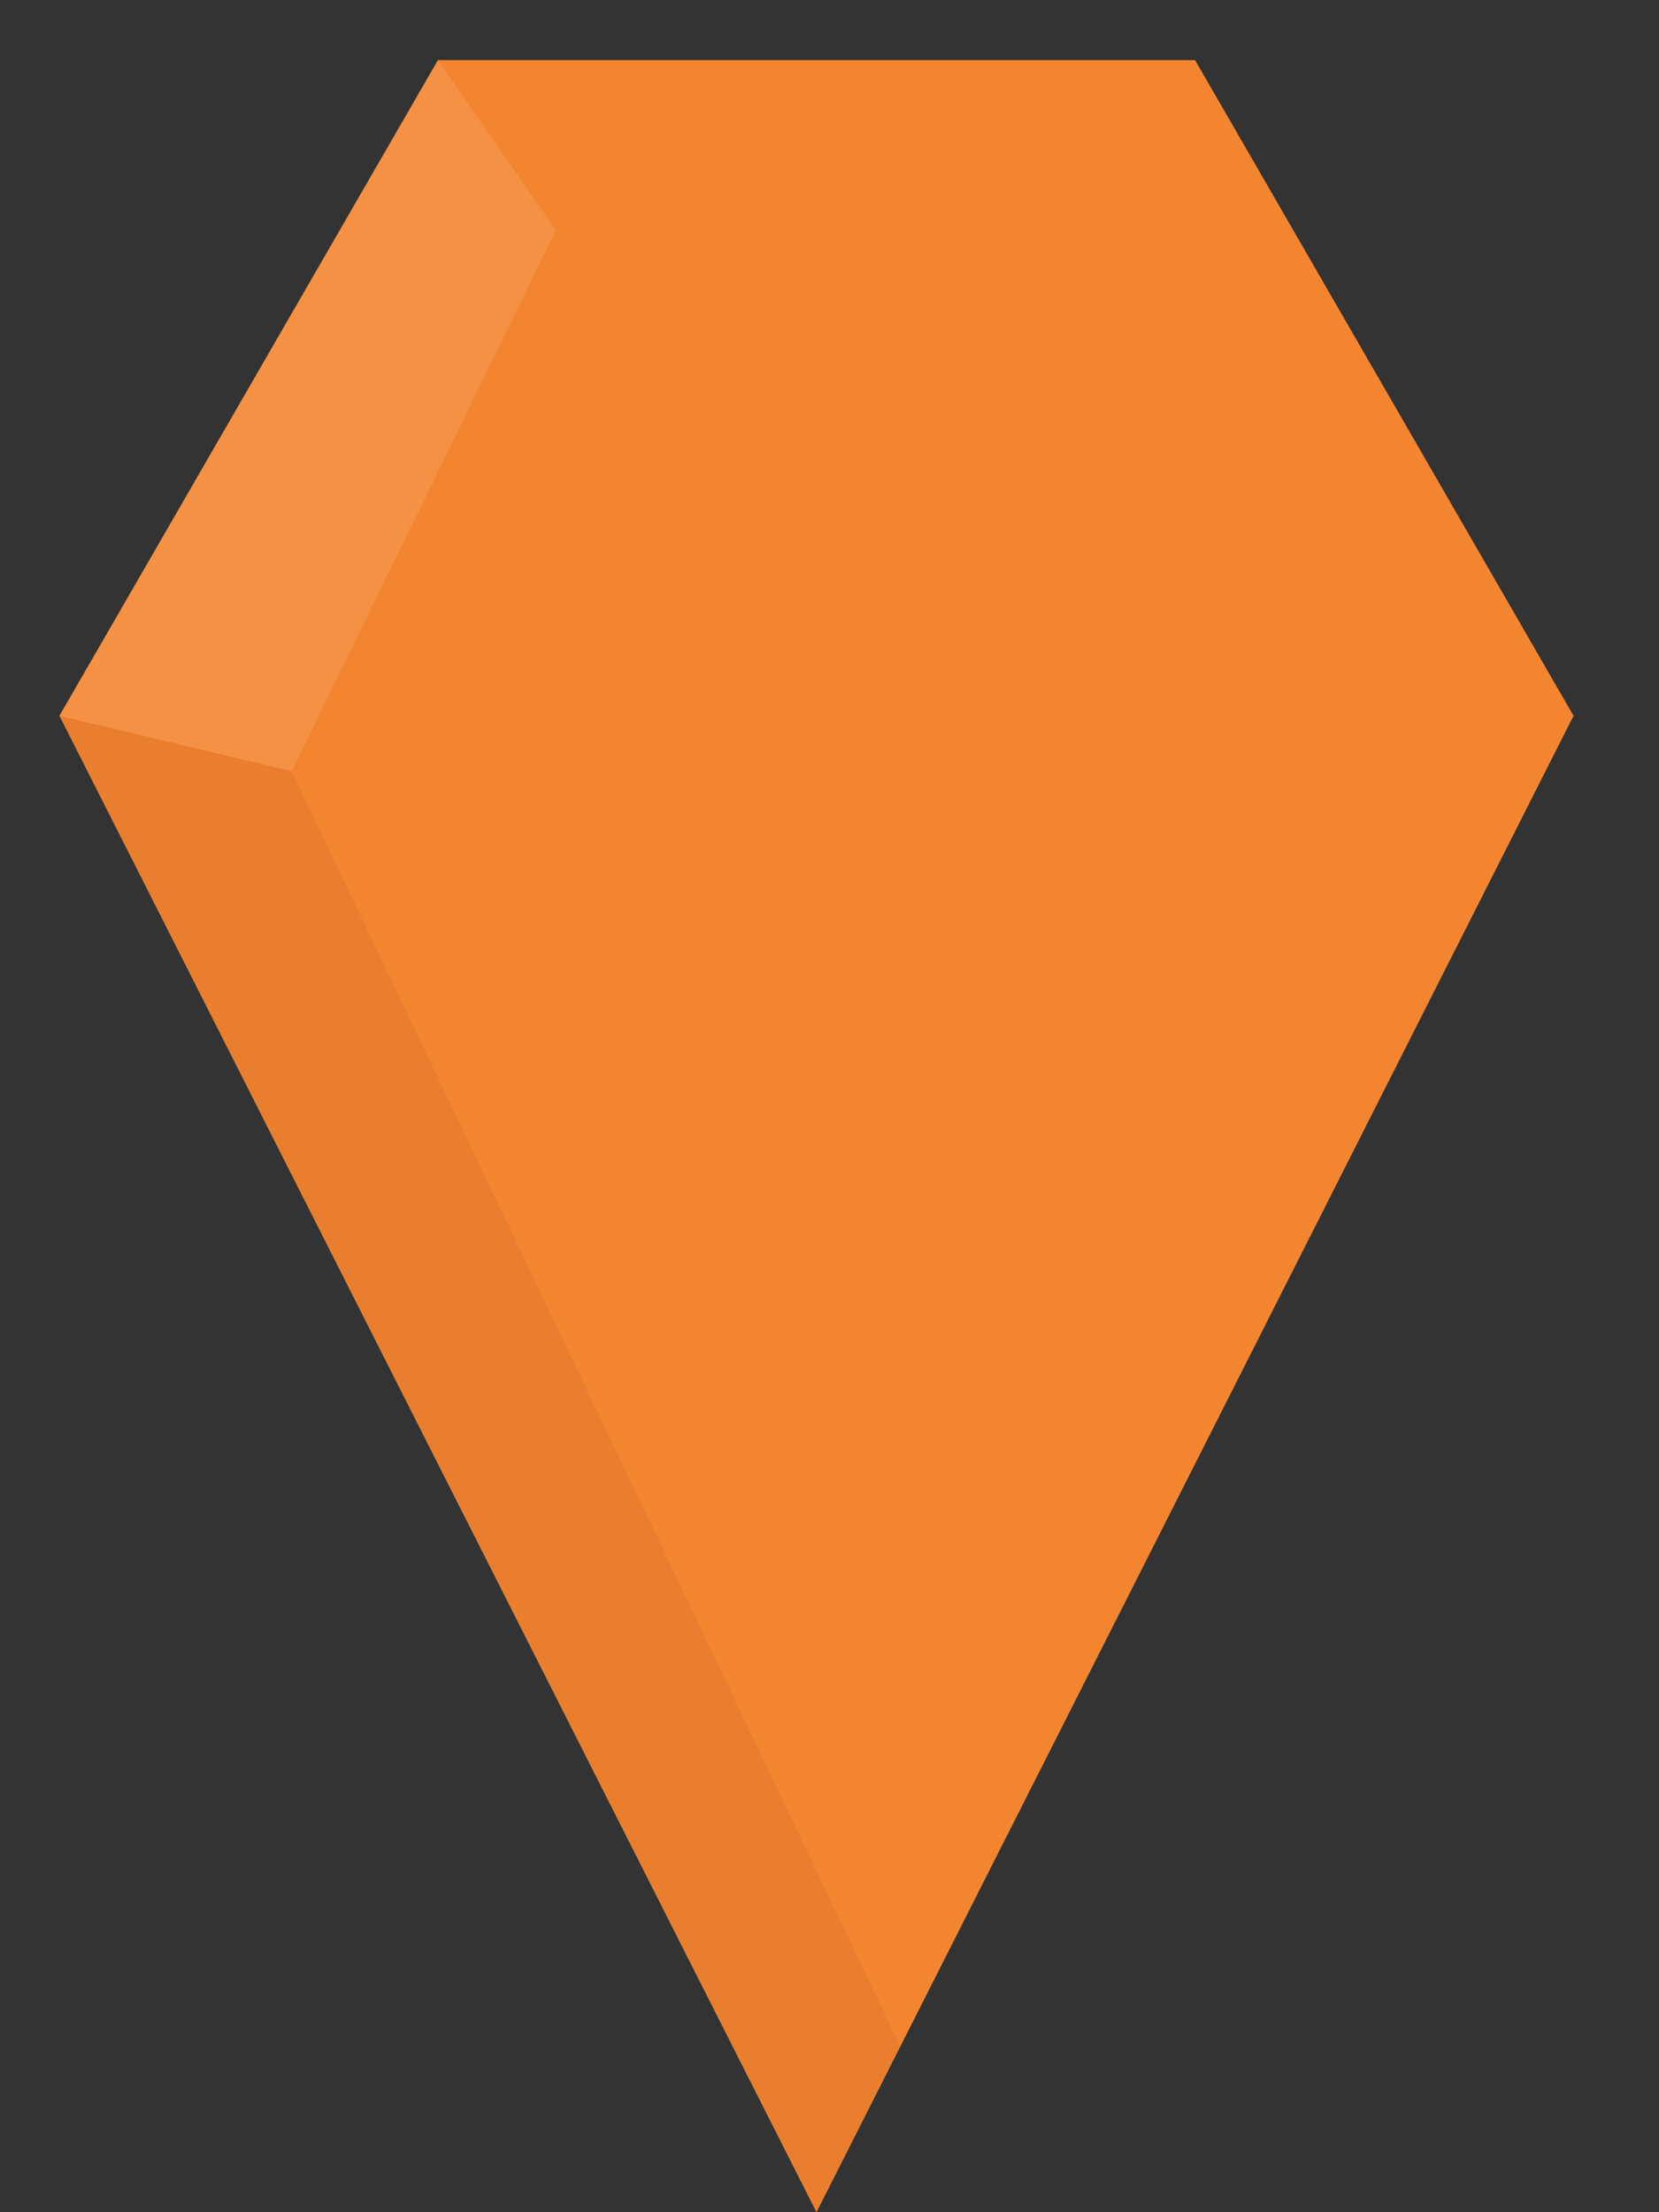<?xml version="1.0" encoding="utf-8"?>
<!-- Generator: Adobe Illustrator 16.0.0, SVG Export Plug-In . SVG Version: 6.00 Build 0)  -->
<!DOCTYPE svg PUBLIC "-//W3C//DTD SVG 1.1//EN" "http://www.w3.org/Graphics/SVG/1.1/DTD/svg11.dtd">
<svg version="1.1" id="Layer_1" xmlns="http://www.w3.org/2000/svg" xmlns:xlink="http://www.w3.org/1999/xlink" x="0px" y="0px"
	 width="45px" height="60px" viewBox="0 0 45 60" enable-background="new 0 0 45 60" xml:space="preserve">
<rect x="0" y="0" width="45" height="60" fill="#333333" stroke="none"/>
<g>
	<g>
		<polygon fill="#F48530" points="11.879,37.197 1.612,19.414 11.879,1.63 32.416,1.63 42.682,19.414 32.416,37.197 		"/>
		<polygon fill="#F48530" points="1.612,19.414 22.147,60 42.682,19.414 		"/>
	</g>
	<polygon opacity="0.05" fill="#010101" enable-background="new    " points="1.612,19.414 22.147,60 24.422,55.504 7.911,20.916 	
		"/>
	<polyline opacity="0.1" fill="#FFFFFF" enable-background="new    " points="15.077,6.251 11.879,1.63 1.612,19.414 7.911,20.916 	
		"/>
</g>
</svg>
